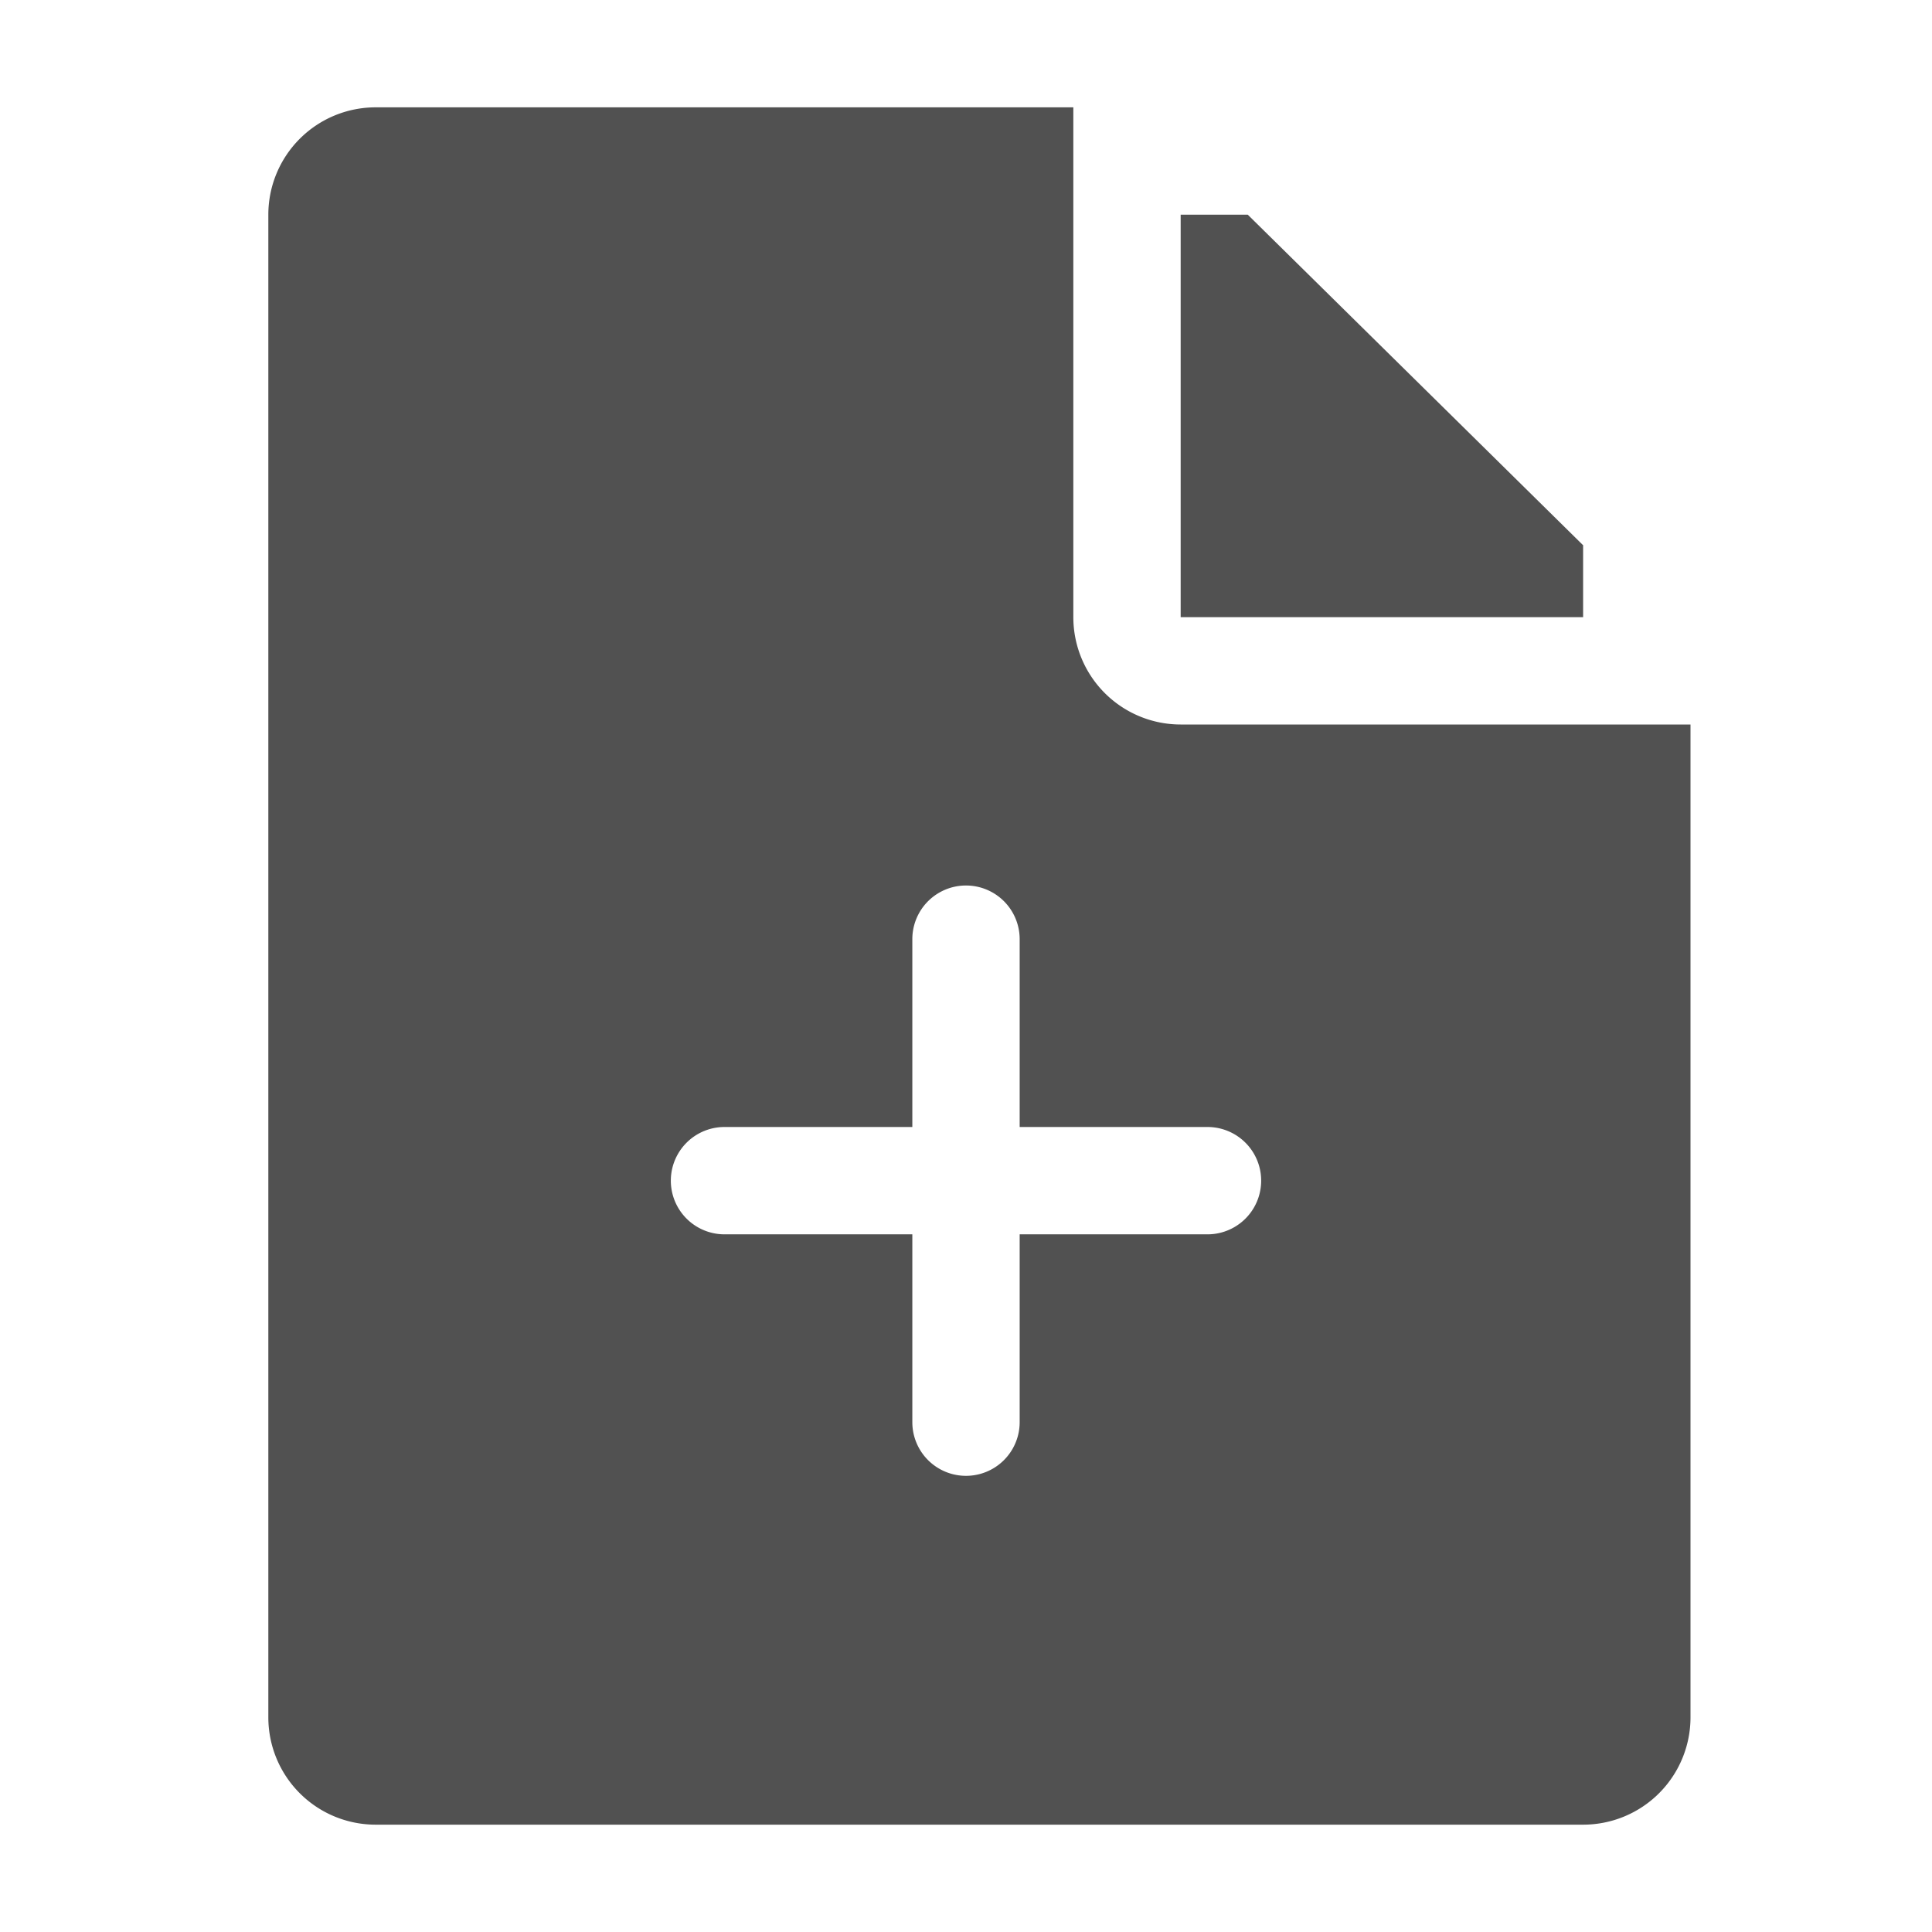<?xml version="1.0" standalone="no"?><!DOCTYPE svg PUBLIC "-//W3C//DTD SVG 1.1//EN" "http://www.w3.org/Graphics/SVG/1.1/DTD/svg11.dtd"><svg t="1733200843056" class="icon" viewBox="0 0 1024 1024" version="1.1" xmlns="http://www.w3.org/2000/svg" p-id="6450" xmlns:xlink="http://www.w3.org/1999/xlink" width="64" height="64"><path d="M839.111 967.111H199.111a56.889 56.889 0 0 1-56.889-56.889V113.778a56.889 56.889 0 0 1 56.889-56.889h369.778v270.222a56.889 56.889 0 0 0 56.889 56.889h270.222v526.222a56.889 56.889 0 0 1-56.889 56.889zM384 597.333a28.444 28.444 0 1 0 0 56.889h99.556v99.556a28.444 28.444 0 1 0 56.889 0v-99.556h99.556a28.444 28.444 0 1 0 0-56.889h-99.556v-99.556a28.444 28.444 0 1 0-56.889 0v99.556h-99.556z m455.111-270.222H625.778V113.778h35.556l177.579 175.047 0.171 0.085V327.111H839.111z" fill="#515151" p-id="6451"></path></svg>